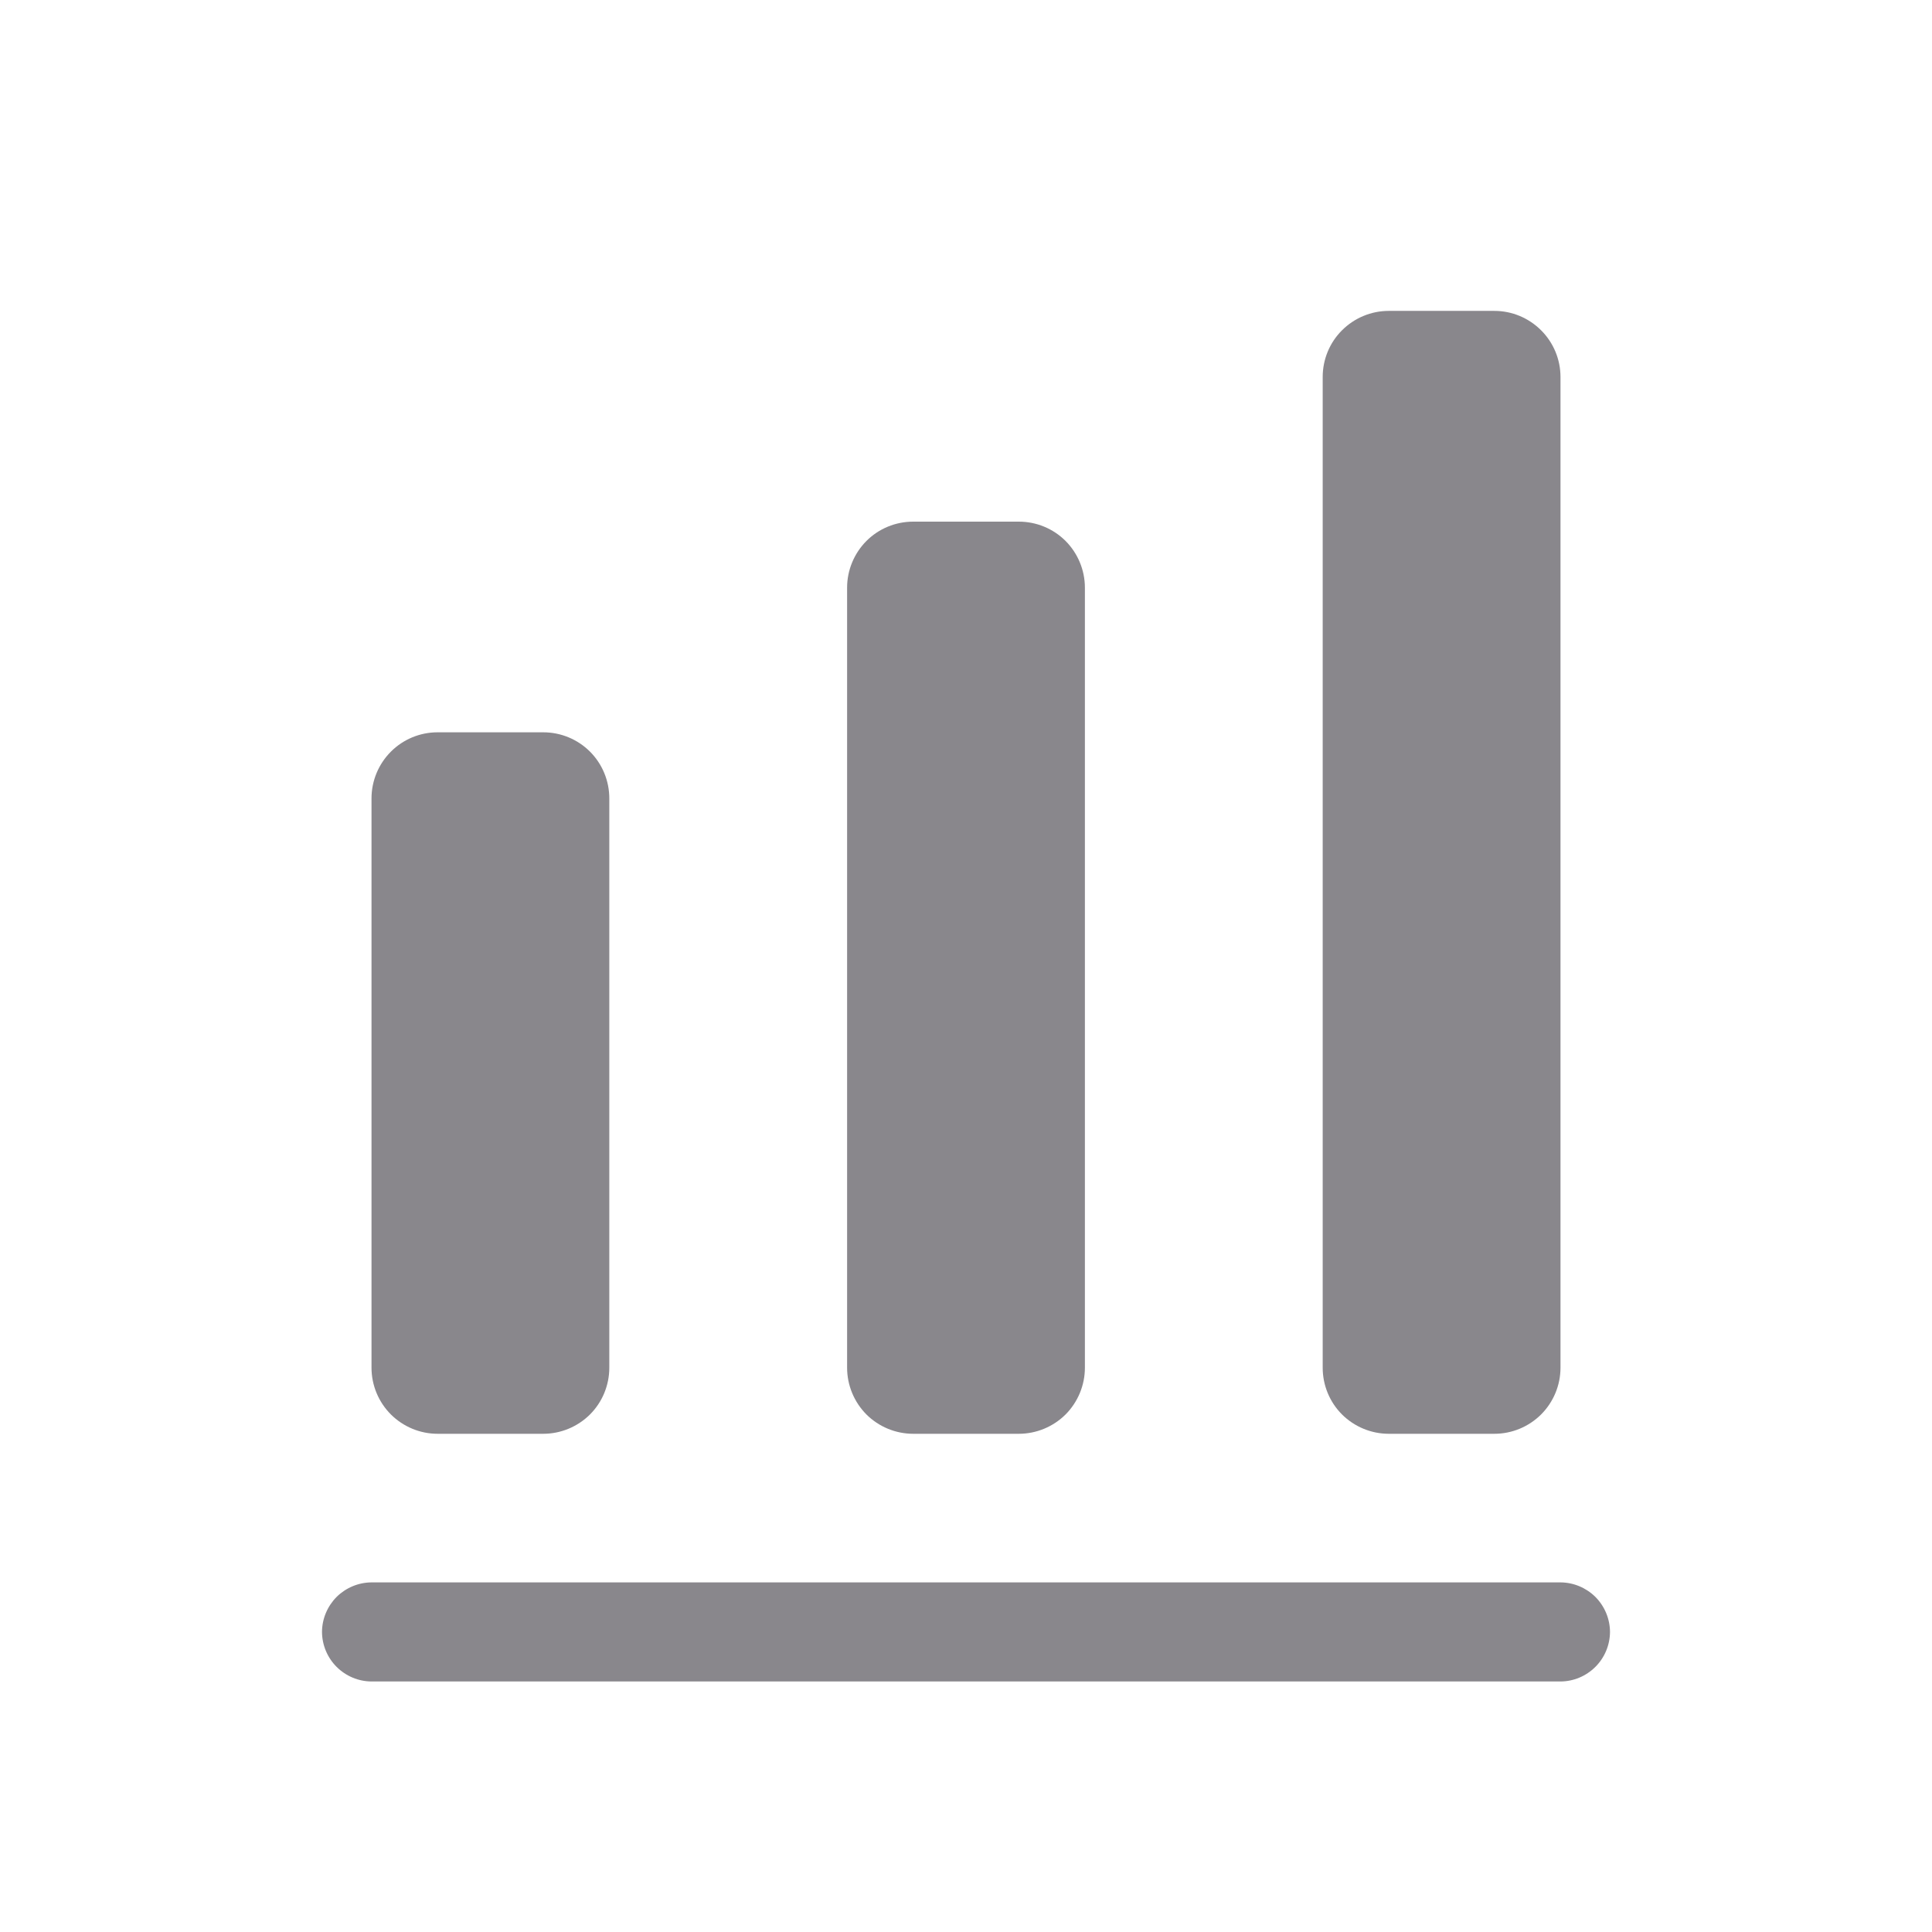 <svg width="24" height="24" viewBox="0 0 24 24" fill="none" xmlns="http://www.w3.org/2000/svg">
<g clip-path="url(#clip0_491_3131)">
<path d="M19.385 20.888H4.615C4.453 20.887 4.297 20.822 4.181 20.706C4.066 20.591 4.001 20.435 4 20.272C4.001 20.11 4.066 19.954 4.181 19.838C4.297 19.723 4.453 19.658 4.615 19.657H19.385C19.547 19.658 19.703 19.723 19.819 19.838C19.934 19.954 19.999 20.11 20 20.272C19.999 20.435 19.934 20.591 19.819 20.706C19.703 20.822 19.547 20.887 19.385 20.888Z" fill="#89878C"/>
<path d="M6.749 9.097H5.436C5.218 9.097 5.01 9.183 4.856 9.337C4.702 9.491 4.615 9.7 4.615 9.918V16.99C4.615 17.208 4.702 17.417 4.856 17.571C5.01 17.724 5.218 17.811 5.436 17.811H6.749C6.966 17.811 7.175 17.724 7.329 17.571C7.483 17.417 7.569 17.208 7.569 16.99V9.918C7.569 9.7 7.483 9.491 7.329 9.337C7.175 9.183 6.966 9.097 6.749 9.097Z" fill="#89878C"/>
<path d="M12.656 6.48H11.344C11.126 6.48 10.917 6.566 10.763 6.72C10.61 6.874 10.523 7.083 10.523 7.3V16.99C10.523 17.208 10.61 17.417 10.763 17.571C10.917 17.724 11.126 17.811 11.344 17.811H12.656C12.874 17.811 13.083 17.724 13.237 17.571C13.39 17.417 13.477 17.208 13.477 16.99V7.3C13.477 7.083 13.39 6.874 13.237 6.72C13.083 6.566 12.874 6.48 12.656 6.48Z" fill="#89878C"/>
<path d="M18.564 3.862H17.251C17.034 3.862 16.825 3.949 16.671 4.103C16.517 4.256 16.431 4.465 16.431 4.683V16.99C16.431 17.208 16.517 17.417 16.671 17.571C16.825 17.724 17.034 17.811 17.251 17.811H18.564C18.782 17.811 18.99 17.724 19.144 17.571C19.298 17.417 19.385 17.208 19.385 16.99V4.683C19.385 4.465 19.298 4.256 19.144 4.103C18.99 3.949 18.782 3.862 18.564 3.862Z" fill="#89878C"/>
</g>
<defs>
<clipPath id="clip0_491_3131">
<rect width="24" height="24" fill="white"/>
</clipPath>
</defs>
</svg>
